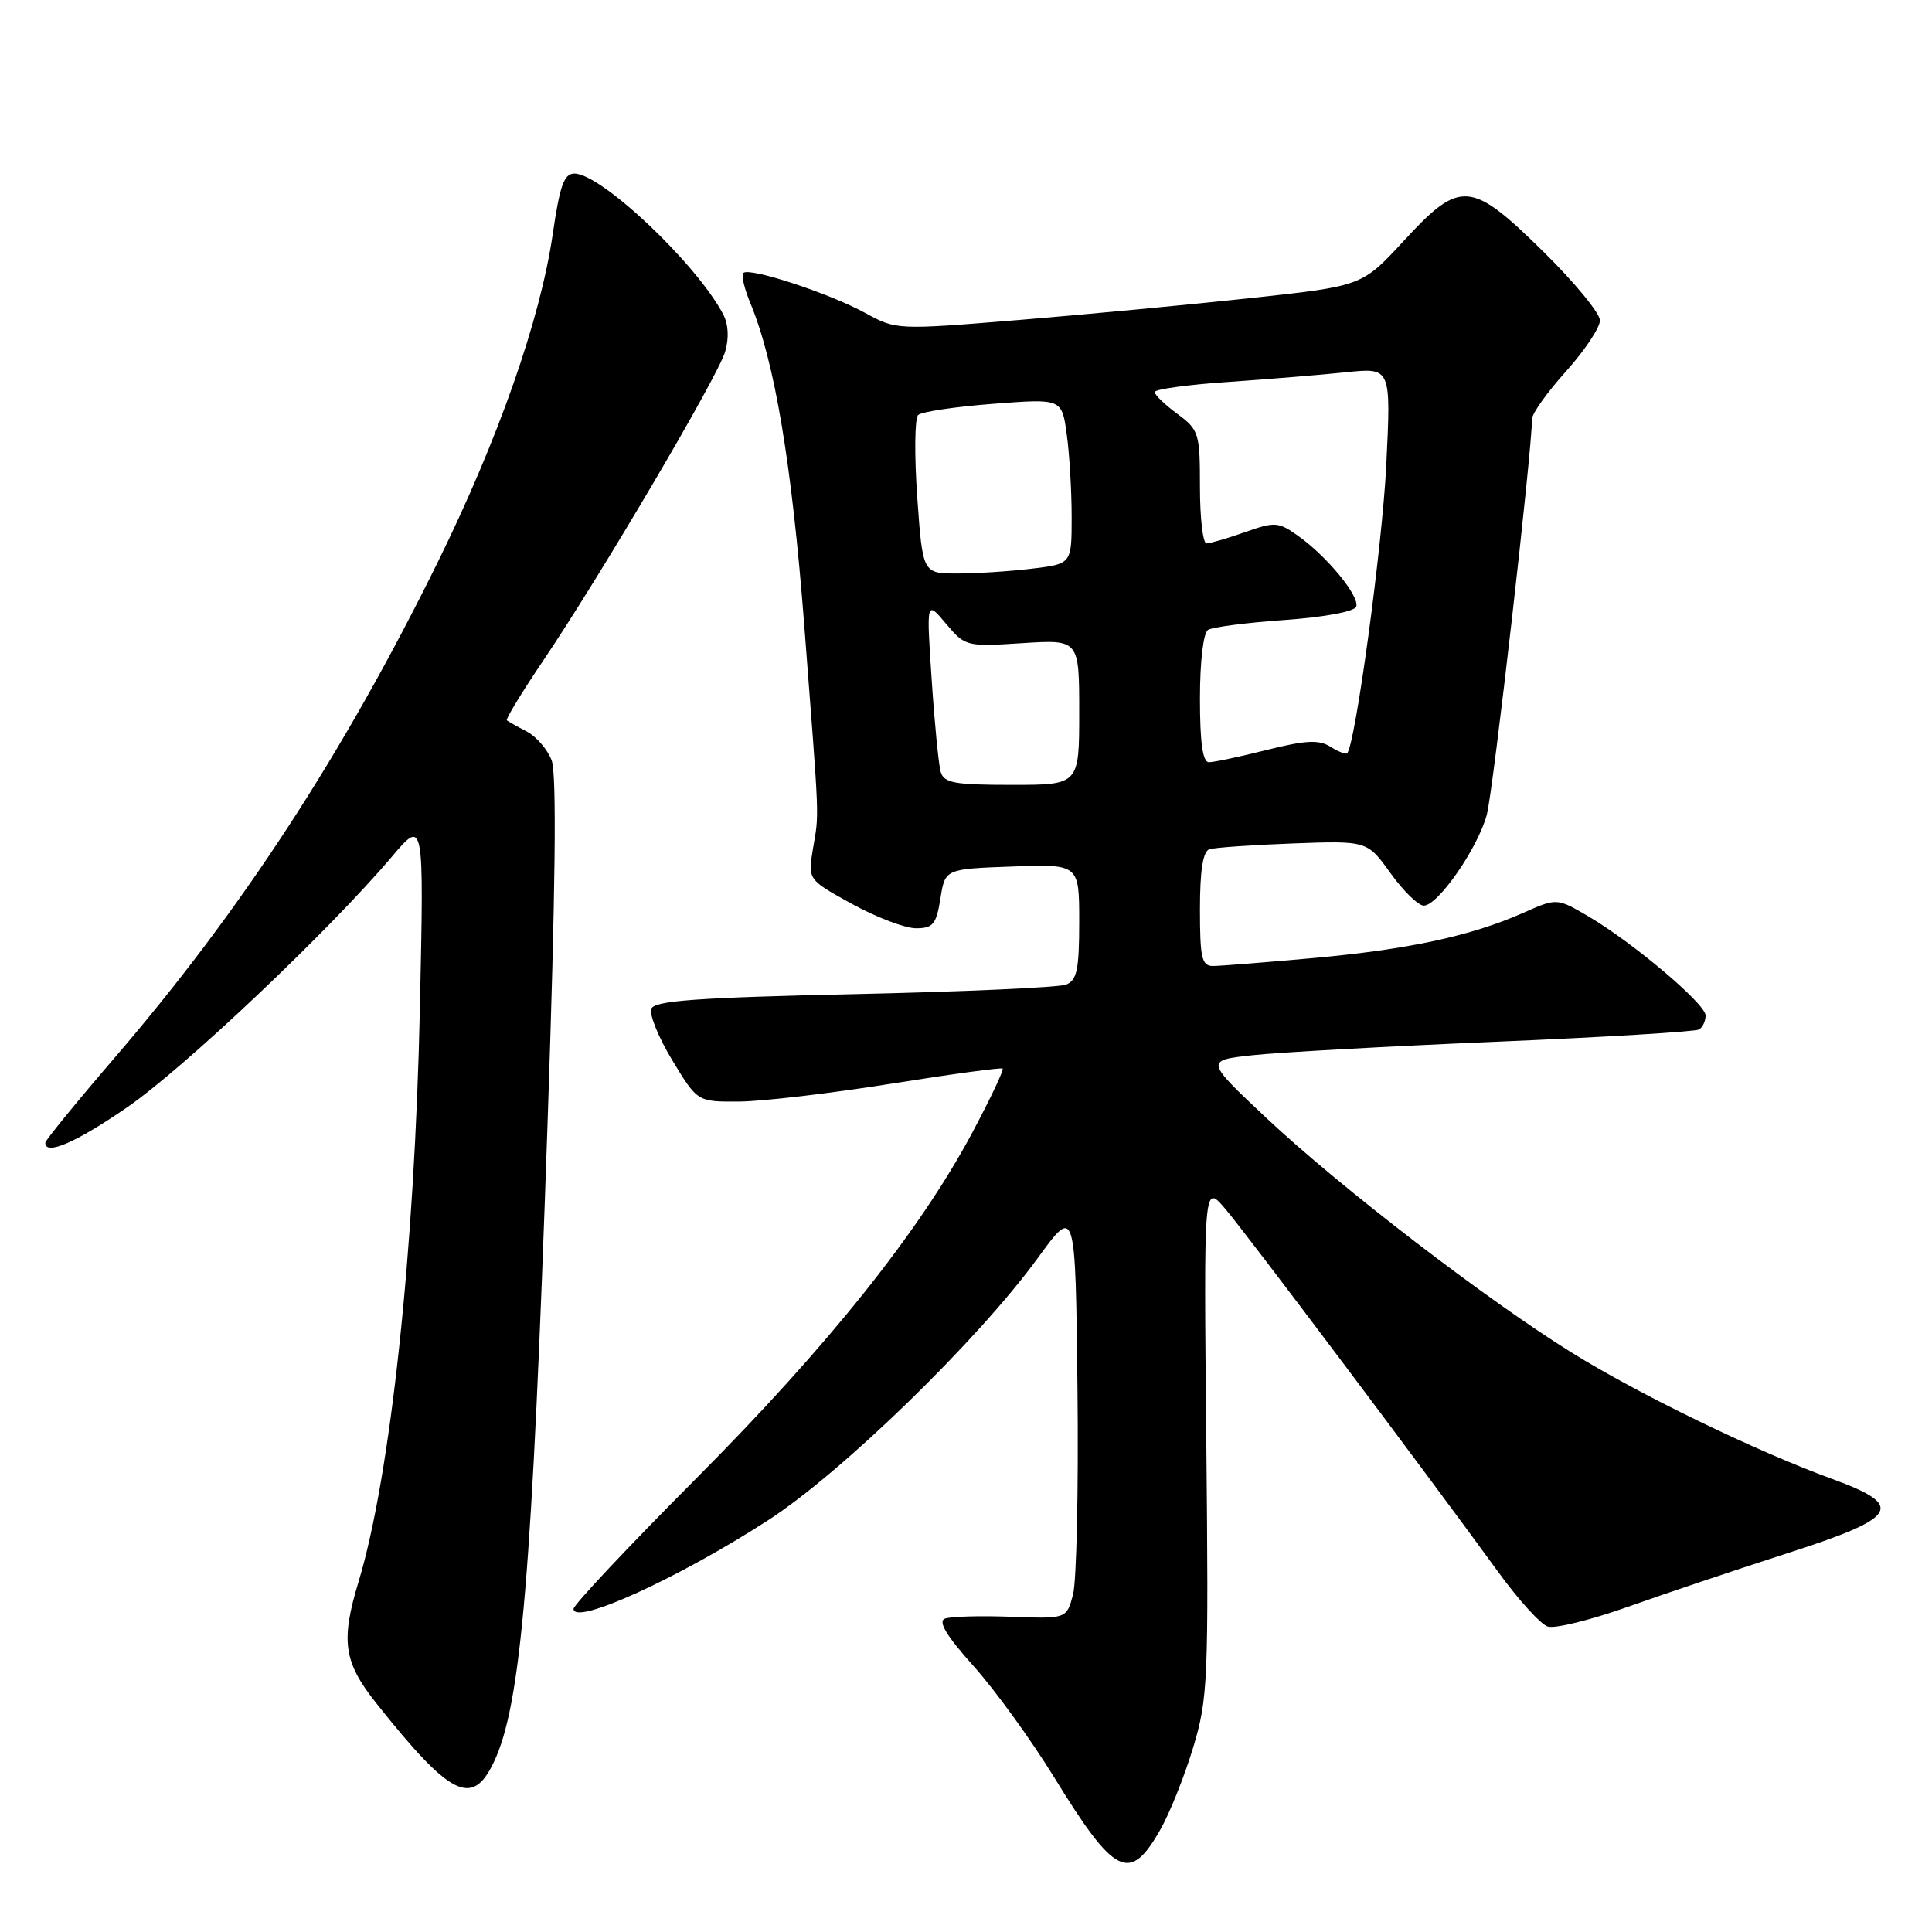 <?xml version="1.0" encoding="UTF-8" standalone="no"?>
<!DOCTYPE svg PUBLIC "-//W3C//DTD SVG 1.1//EN" "http://www.w3.org/Graphics/SVG/1.1/DTD/svg11.dtd" >
<svg xmlns="http://www.w3.org/2000/svg" xmlns:xlink="http://www.w3.org/1999/xlink" version="1.1" viewBox="0 0 256 256">
 <g >
 <path fill="currentColor"
d=" M 153.72 242.49 C 154.98 240.30 156.94 235.39 158.09 231.59 C 160.06 225.06 160.16 222.84 159.84 190.76 C 159.50 156.83 159.50 156.83 162.35 160.17 C 165.14 163.43 188.79 194.90 198.48 208.24 C 201.17 211.95 204.14 215.23 205.09 215.53 C 206.03 215.83 210.78 214.66 215.65 212.93 C 220.52 211.20 230.01 208.01 236.75 205.84 C 251.61 201.07 252.54 199.53 242.75 195.96 C 232.67 192.29 217.13 184.75 208.23 179.21 C 196.90 172.17 177.50 157.26 167.75 148.09 C 159.68 140.50 159.68 140.50 166.09 139.81 C 169.61 139.43 184.15 138.63 198.39 138.03 C 212.63 137.43 224.67 136.70 225.14 136.41 C 225.61 136.12 226.00 135.29 226.00 134.56 C 226.00 133.02 216.39 124.90 210.43 121.40 C 206.29 118.98 206.29 118.98 201.79 120.98 C 194.88 124.03 186.61 125.81 174.00 126.95 C 167.68 127.52 161.71 127.99 160.75 128.00 C 159.24 128.00 159.00 126.98 159.00 120.47 C 159.00 115.33 159.40 112.81 160.25 112.53 C 160.94 112.31 165.92 111.96 171.33 111.76 C 181.16 111.40 181.16 111.40 184.25 115.70 C 185.95 118.07 187.93 120.00 188.66 120.00 C 190.54 120.00 195.82 112.39 197.01 107.95 C 197.85 104.85 203.00 59.72 203.00 55.51 C 203.00 54.80 205.03 51.96 207.50 49.21 C 209.97 46.46 212.00 43.42 212.00 42.46 C 212.00 41.50 208.63 37.41 204.52 33.36 C 194.88 23.88 193.51 23.77 186.00 31.92 C 180.50 37.89 180.50 37.89 166.00 39.47 C 158.03 40.33 144.13 41.65 135.13 42.39 C 118.79 43.73 118.76 43.72 114.63 41.46 C 109.91 38.87 99.28 35.38 98.50 36.17 C 98.21 36.46 98.62 38.23 99.40 40.11 C 102.65 47.88 104.93 61.49 106.58 83.00 C 108.63 109.69 108.55 107.52 107.71 112.53 C 107.05 116.56 107.05 116.56 112.90 119.78 C 116.12 121.55 119.93 123.00 121.37 123.00 C 123.63 123.00 124.06 122.48 124.61 119.07 C 125.23 115.14 125.23 115.14 134.12 114.82 C 143.00 114.50 143.00 114.50 143.00 122.14 C 143.00 128.49 142.70 129.90 141.25 130.47 C 140.29 130.84 127.65 131.41 113.16 131.73 C 92.29 132.19 86.71 132.60 86.30 133.67 C 86.01 134.42 87.27 137.50 89.10 140.52 C 92.42 146.00 92.42 146.00 97.96 145.96 C 101.01 145.94 110.03 144.88 118.00 143.61 C 125.97 142.34 132.66 141.43 132.85 141.59 C 133.05 141.74 131.25 145.54 128.86 150.03 C 121.89 163.11 109.76 178.32 92.29 195.86 C 83.33 204.86 76.00 212.65 76.00 213.18 C 76.00 215.46 89.95 209.10 101.81 201.42 C 111.63 195.05 129.62 177.55 137.53 166.67 C 142.50 159.84 142.50 159.84 142.77 183.96 C 142.92 197.23 142.65 209.53 142.18 211.29 C 141.33 214.50 141.33 214.50 133.94 214.23 C 129.88 214.08 125.94 214.19 125.20 214.48 C 124.26 214.84 125.42 216.77 128.99 220.75 C 131.83 223.91 136.63 230.55 139.68 235.50 C 147.71 248.57 149.69 249.56 153.72 242.49 Z  M 65.44 233.48 C 69.06 225.86 70.52 208.47 72.55 148.95 C 73.61 117.91 73.78 102.56 73.10 100.76 C 72.55 99.31 71.06 97.58 69.80 96.93 C 68.53 96.27 67.35 95.60 67.16 95.45 C 66.98 95.29 69.14 91.74 71.96 87.56 C 79.60 76.24 95.11 49.92 96.08 46.62 C 96.62 44.79 96.52 42.97 95.81 41.62 C 92.26 34.90 79.67 23.00 76.11 23.00 C 74.74 23.00 74.18 24.58 73.24 31.02 C 71.59 42.34 66.03 58.19 58.00 74.50 C 45.49 99.89 32.00 120.59 15.34 139.98 C 10.20 145.96 6.00 151.11 6.00 151.42 C 6.00 153.15 10.04 151.41 16.81 146.75 C 24.33 141.59 43.64 123.31 51.94 113.50 C 56.18 108.50 56.18 108.50 55.64 133.50 C 54.96 165.59 51.75 195.61 47.50 209.62 C 45.13 217.45 45.53 220.23 49.84 225.66 C 59.71 238.08 62.58 239.52 65.44 233.48 Z  M 124.64 102.25 C 124.37 101.29 123.83 95.79 123.45 90.03 C 122.75 79.55 122.75 79.55 125.34 82.63 C 127.89 85.66 128.03 85.70 135.46 85.22 C 143.00 84.74 143.00 84.74 143.00 94.37 C 143.00 104.00 143.00 104.00 134.07 104.00 C 126.42 104.00 125.06 103.75 124.64 102.25 Z  M 159.00 92.56 C 159.00 87.63 159.45 83.84 160.07 83.46 C 160.66 83.09 165.24 82.50 170.24 82.15 C 175.55 81.77 179.49 81.03 179.71 80.38 C 180.17 79.00 175.85 73.74 172.03 71.02 C 169.39 69.14 168.94 69.11 164.98 70.51 C 162.65 71.33 160.36 72.00 159.87 72.00 C 159.39 72.00 159.00 68.64 159.00 64.53 C 159.00 57.39 158.87 56.96 156.00 54.84 C 154.35 53.62 153.00 52.32 153.00 51.95 C 153.00 51.58 157.39 50.97 162.75 50.61 C 168.11 50.24 175.16 49.66 178.41 49.32 C 184.32 48.71 184.32 48.71 183.69 61.60 C 183.17 72.31 179.59 98.69 178.50 99.82 C 178.33 99.99 177.33 99.60 176.28 98.94 C 174.76 97.99 173.01 98.08 167.87 99.37 C 164.29 100.27 160.84 101.00 160.19 101.00 C 159.36 101.00 159.00 98.40 159.00 92.56 Z  M 121.54 65.89 C 121.15 60.33 121.20 55.42 121.66 54.99 C 122.12 54.56 126.60 53.89 131.60 53.51 C 140.70 52.81 140.70 52.81 141.35 57.55 C 141.71 60.15 142.00 65.08 142.00 68.50 C 142.00 74.72 142.00 74.72 136.75 75.35 C 133.86 75.70 129.42 75.99 126.88 75.99 C 122.26 76.00 122.26 76.00 121.54 65.89 Z "/>
</g>
</svg>
